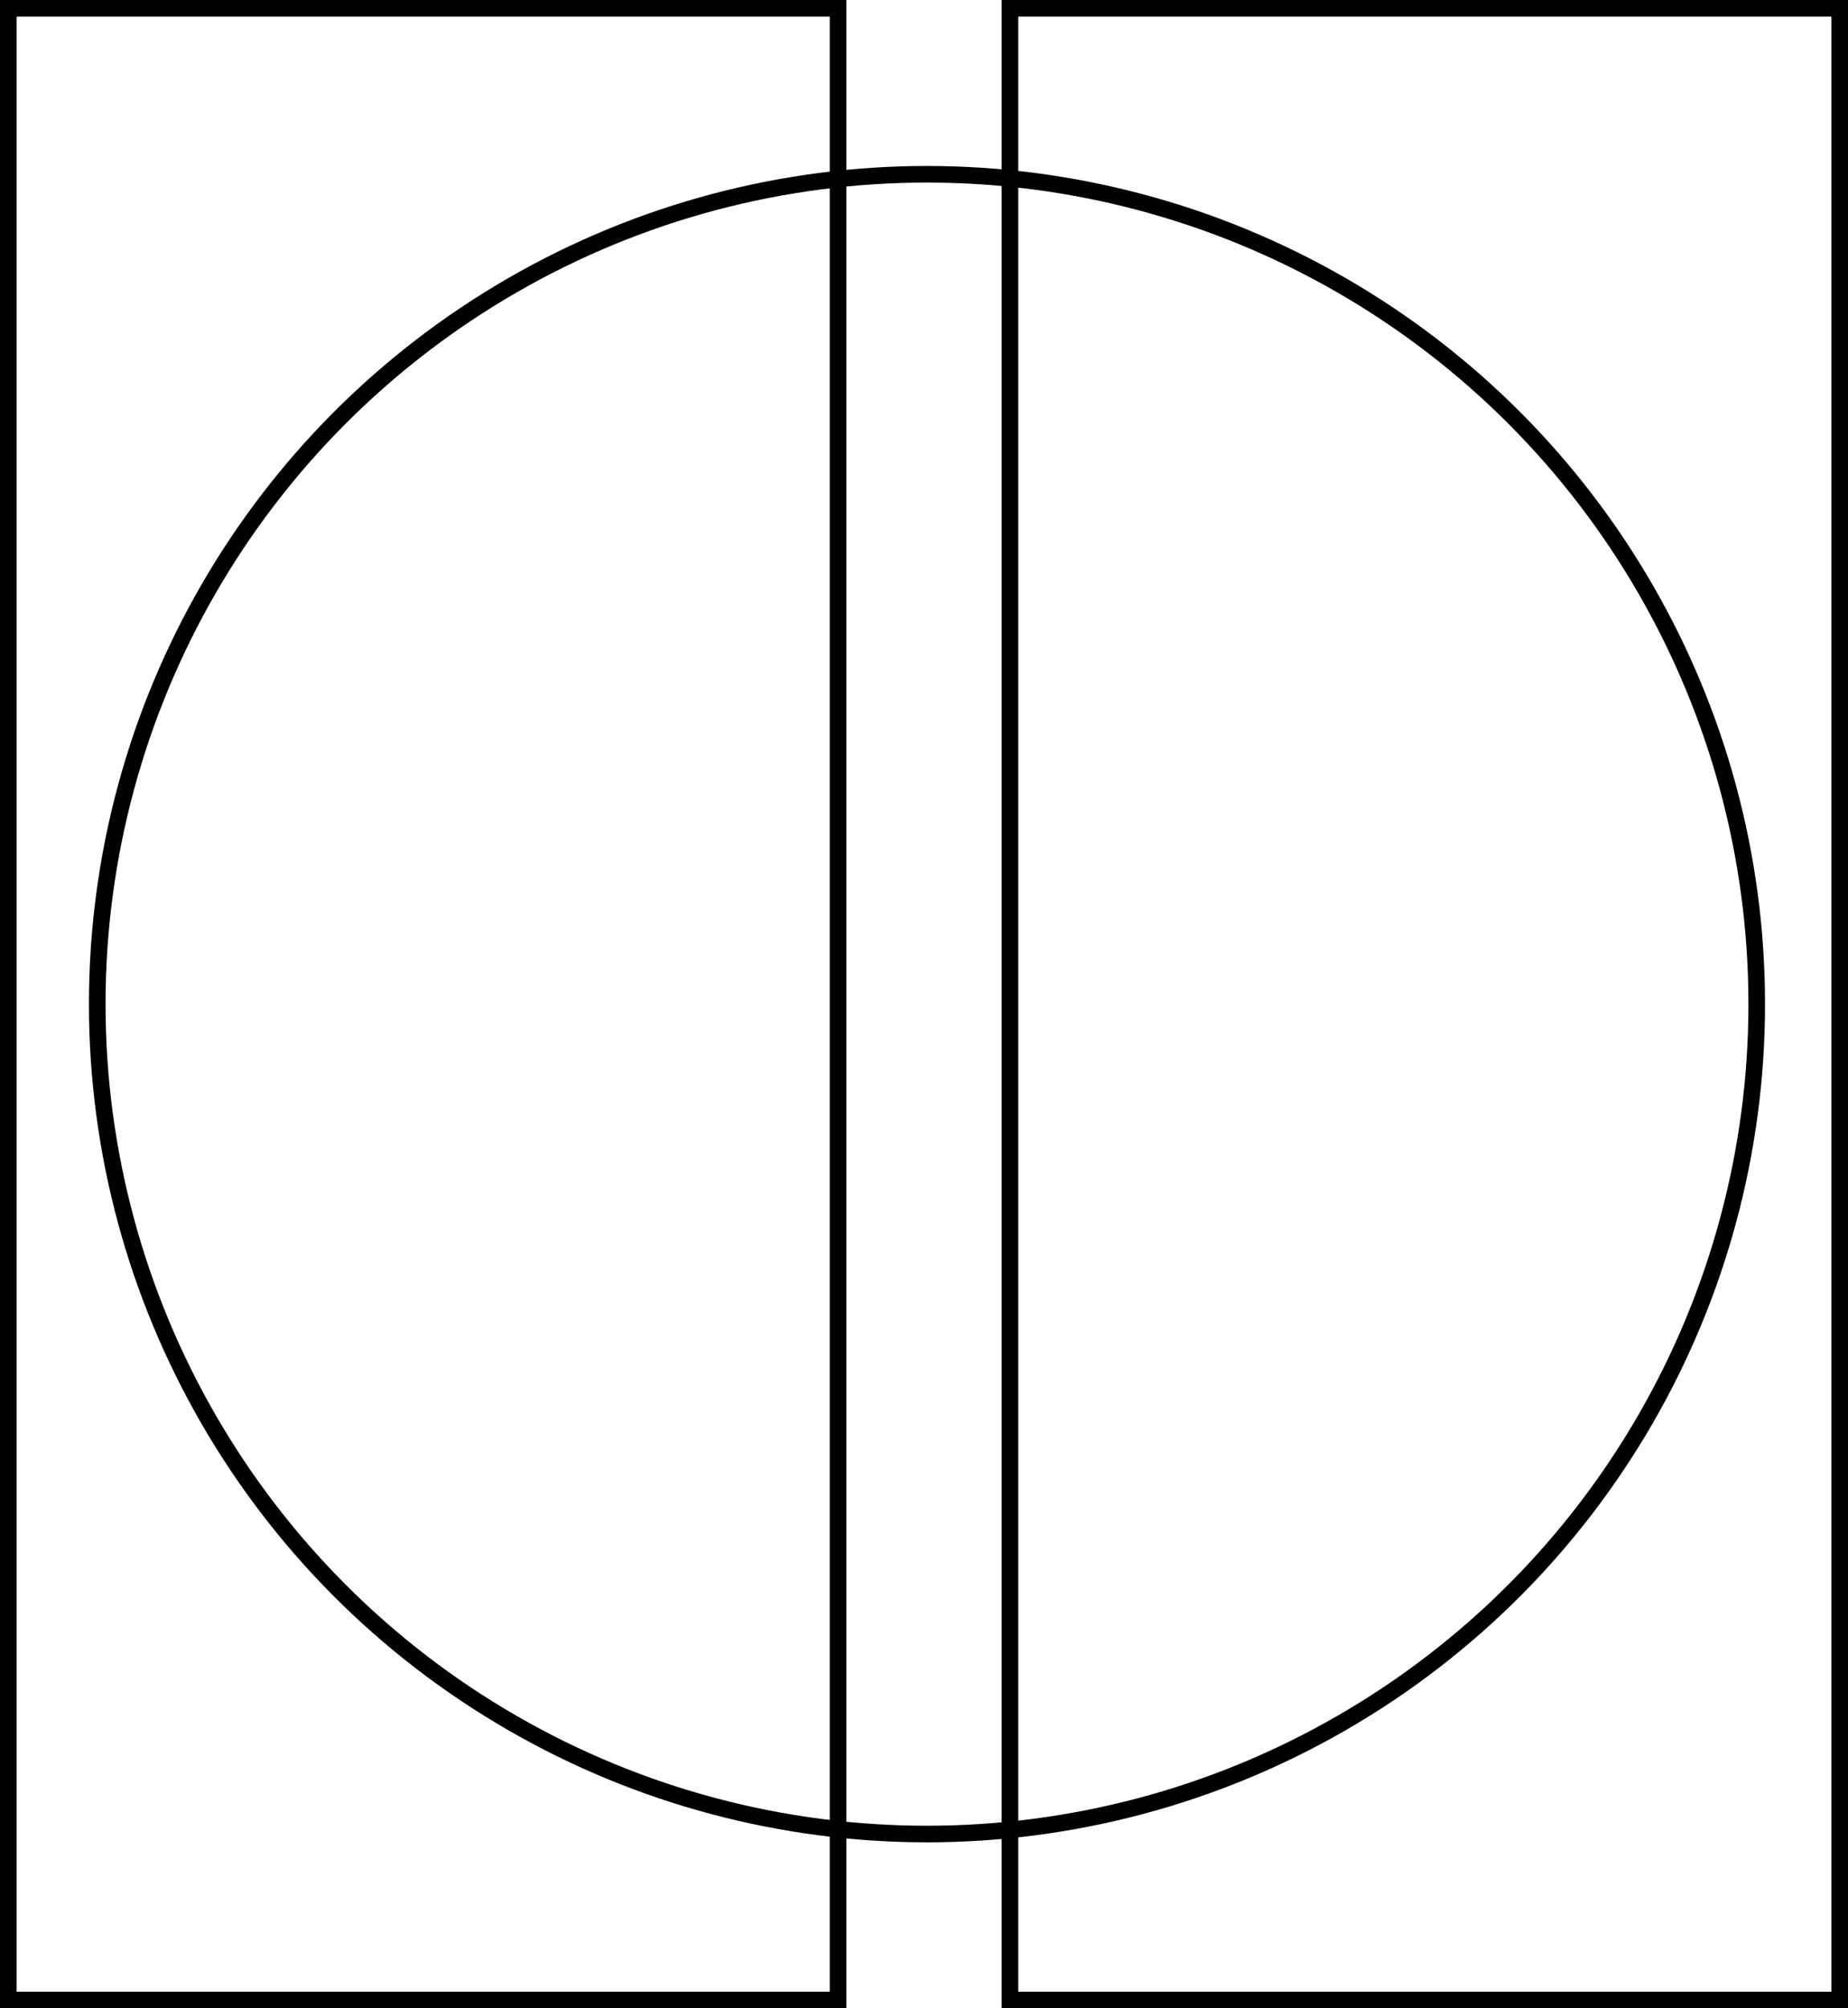 <svg xmlns="http://www.w3.org/2000/svg" viewBox="0 0 111.36 121"><defs><style>.cls-1{fill:none;stroke:#000;stroke-miterlimit:10;}</style></defs><title>Artboard3</title><g id="Layer_2" data-name="Layer 2"><g id="Layer_1-2" data-name="Layer 1"><circle class="cls-1" cx="55.86" cy="60.5" r="50"/><rect class="cls-1" x="0.5" y="0.5" width="50" height="120"/><rect class="cls-1" x="60.86" y="0.5" width="50" height="120"/></g></g></svg>